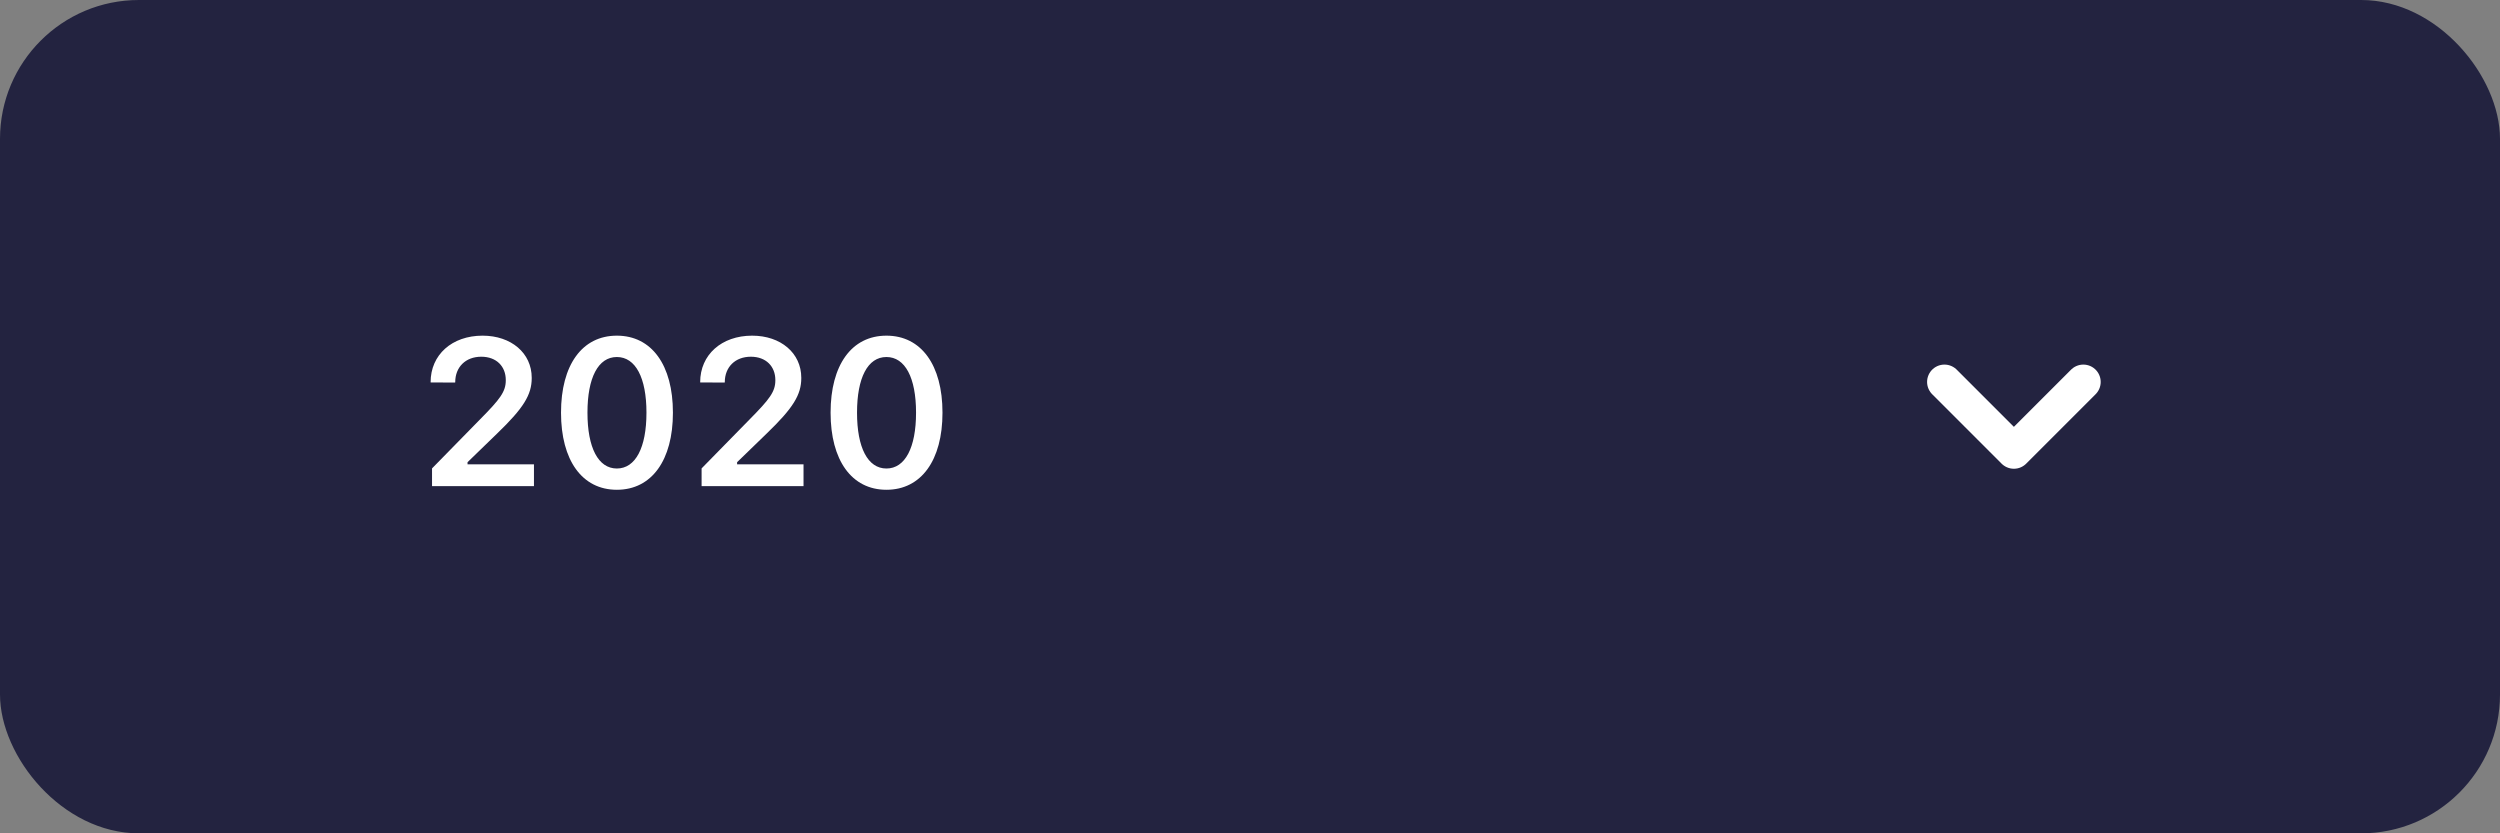 <svg width="144" height="48" viewBox="0 0 144 48" fill="none" xmlns="http://www.w3.org/2000/svg">
<rect x="0" y="0" width="144" height="48" fill="#808080" stroke="none"/>
<g clip-path="url(#clip0_0_2009)">
<rect width="144" height="48" rx="8" fill="#232340"/>
<path d="M120 22L116 26L112 22" stroke="white" stroke-width="2" stroke-linecap="round" stroke-linejoin="round"/>
<path d="M24.885 28H30.756V26.746H26.93V26.623L28.623 24.982C30.164 23.5 30.627 22.738 30.627 21.777V21.76C30.627 20.336 29.443 19.334 27.797 19.334C26.033 19.334 24.803 20.436 24.803 22.012L24.809 22.029L26.215 22.035L26.221 22.012C26.221 21.139 26.824 20.547 27.721 20.547C28.6 20.547 29.133 21.109 29.133 21.889V21.906C29.133 22.557 28.811 22.984 27.662 24.145L24.885 26.98V28ZM35.531 28.211C37.541 28.211 38.76 26.506 38.76 23.775V23.764C38.76 21.033 37.541 19.334 35.531 19.334C33.522 19.334 32.315 21.033 32.315 23.764V23.775C32.315 26.506 33.522 28.211 35.531 28.211ZM35.531 26.986C34.453 26.986 33.838 25.779 33.838 23.775V23.764C33.838 21.76 34.453 20.564 35.531 20.564C36.609 20.564 37.236 21.76 37.236 23.764V23.775C37.236 25.779 36.609 26.986 35.531 26.986ZM40.412 28H46.283V26.746H42.457V26.623L44.15 24.982C45.691 23.5 46.154 22.738 46.154 21.777V21.76C46.154 20.336 44.971 19.334 43.324 19.334C41.56 19.334 40.33 20.436 40.33 22.012L40.336 22.029L41.742 22.035L41.748 22.012C41.748 21.139 42.352 20.547 43.248 20.547C44.127 20.547 44.66 21.109 44.66 21.889V21.906C44.66 22.557 44.338 22.984 43.19 24.145L40.412 26.98V28ZM51.059 28.211C53.068 28.211 54.287 26.506 54.287 23.775V23.764C54.287 21.033 53.068 19.334 51.059 19.334C49.049 19.334 47.842 21.033 47.842 23.764V23.775C47.842 26.506 49.049 28.211 51.059 28.211ZM51.059 26.986C49.98 26.986 49.365 25.779 49.365 23.775V23.764C49.365 21.76 49.98 20.564 51.059 20.564C52.137 20.564 52.764 21.76 52.764 23.764V23.775C52.764 25.779 52.137 26.986 51.059 26.986Z" fill="white"/>
</g>
<defs>
<clipPath id="clip0_0_2009">
<rect width="144" height="48" fill="white"/>
</clipPath>
</defs>
</svg>
